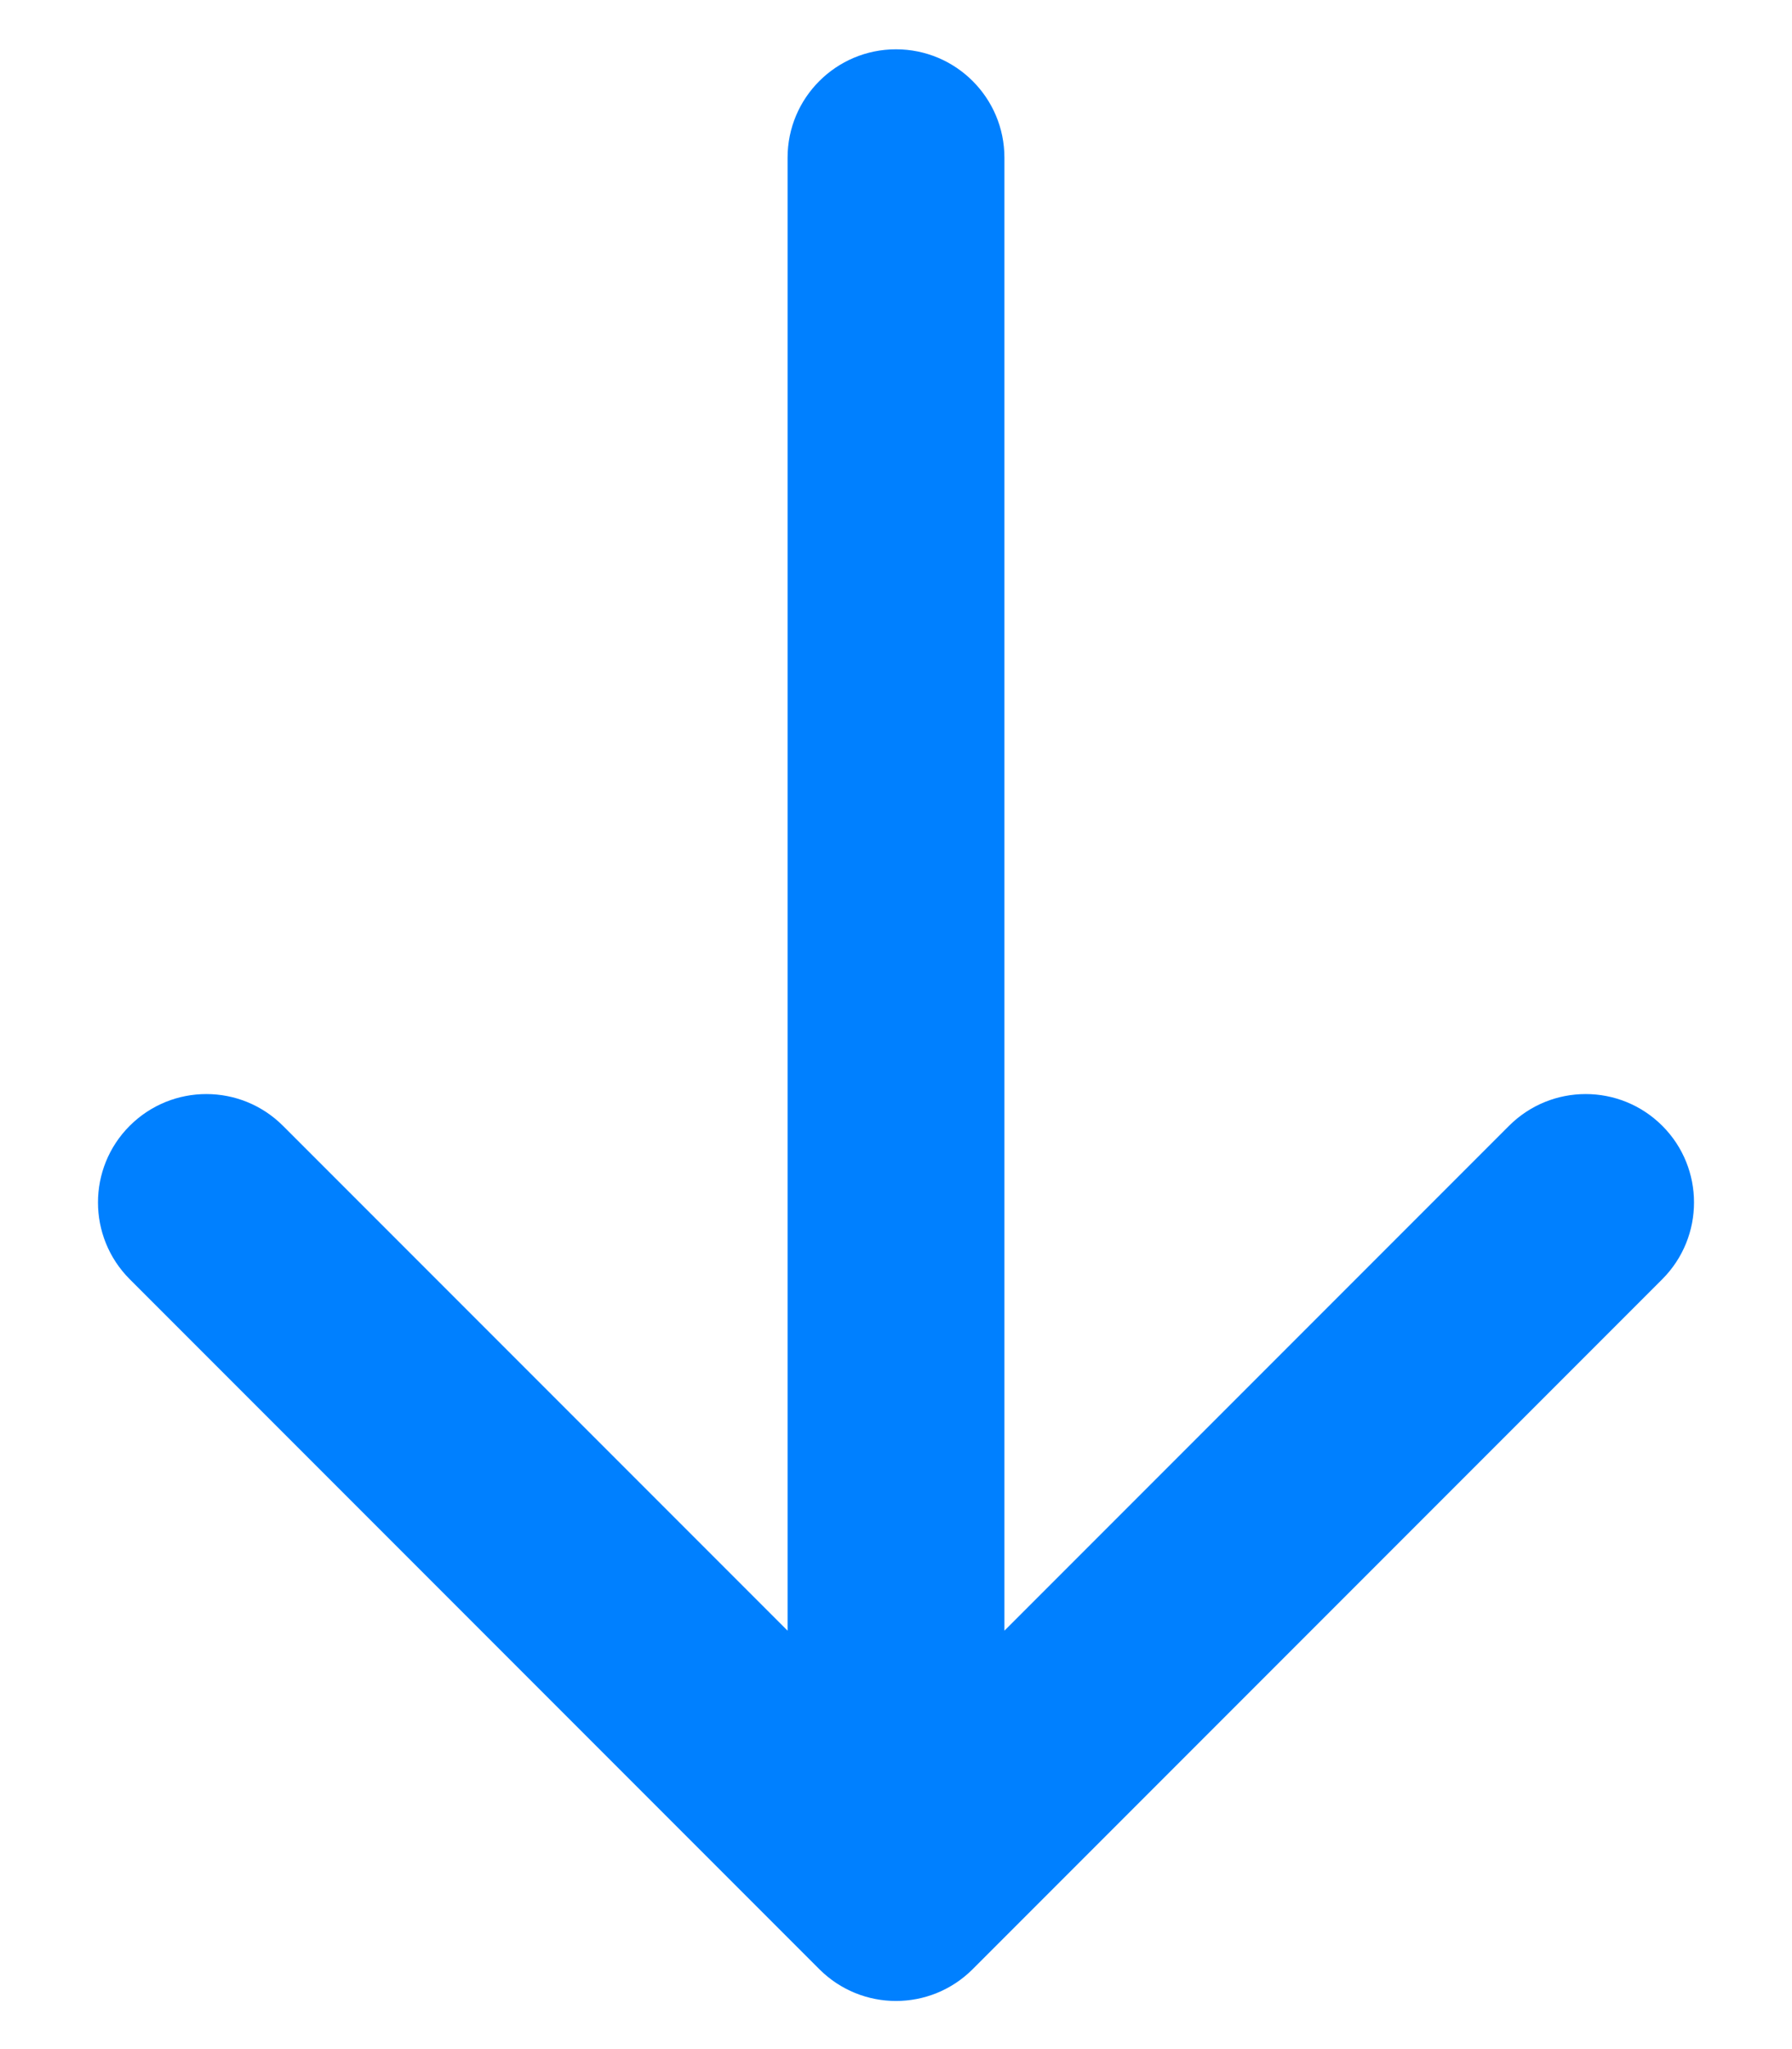 <svg width="14" height="16" viewBox="0 0 14 16" fill="none" xmlns="http://www.w3.org/2000/svg">
<path d="M6.401 15.376C6.732 15.707 7.268 15.707 7.599 15.376L12.987 9.988C13.317 9.657 13.317 9.121 12.987 8.791C12.656 8.46 12.12 8.46 11.789 8.791L7 13.58L2.211 8.791C1.88 8.46 1.344 8.46 1.013 8.791C0.683 9.121 0.683 9.657 1.013 9.988L6.401 15.376ZM7.847 1.231C7.847 0.764 7.468 0.385 7 0.385C6.532 0.385 6.153 0.764 6.153 1.231H7.847ZM7.847 14.777L7.847 1.231H6.153L6.153 14.777H7.847Z" fill="#0080FF"/>
</svg>
